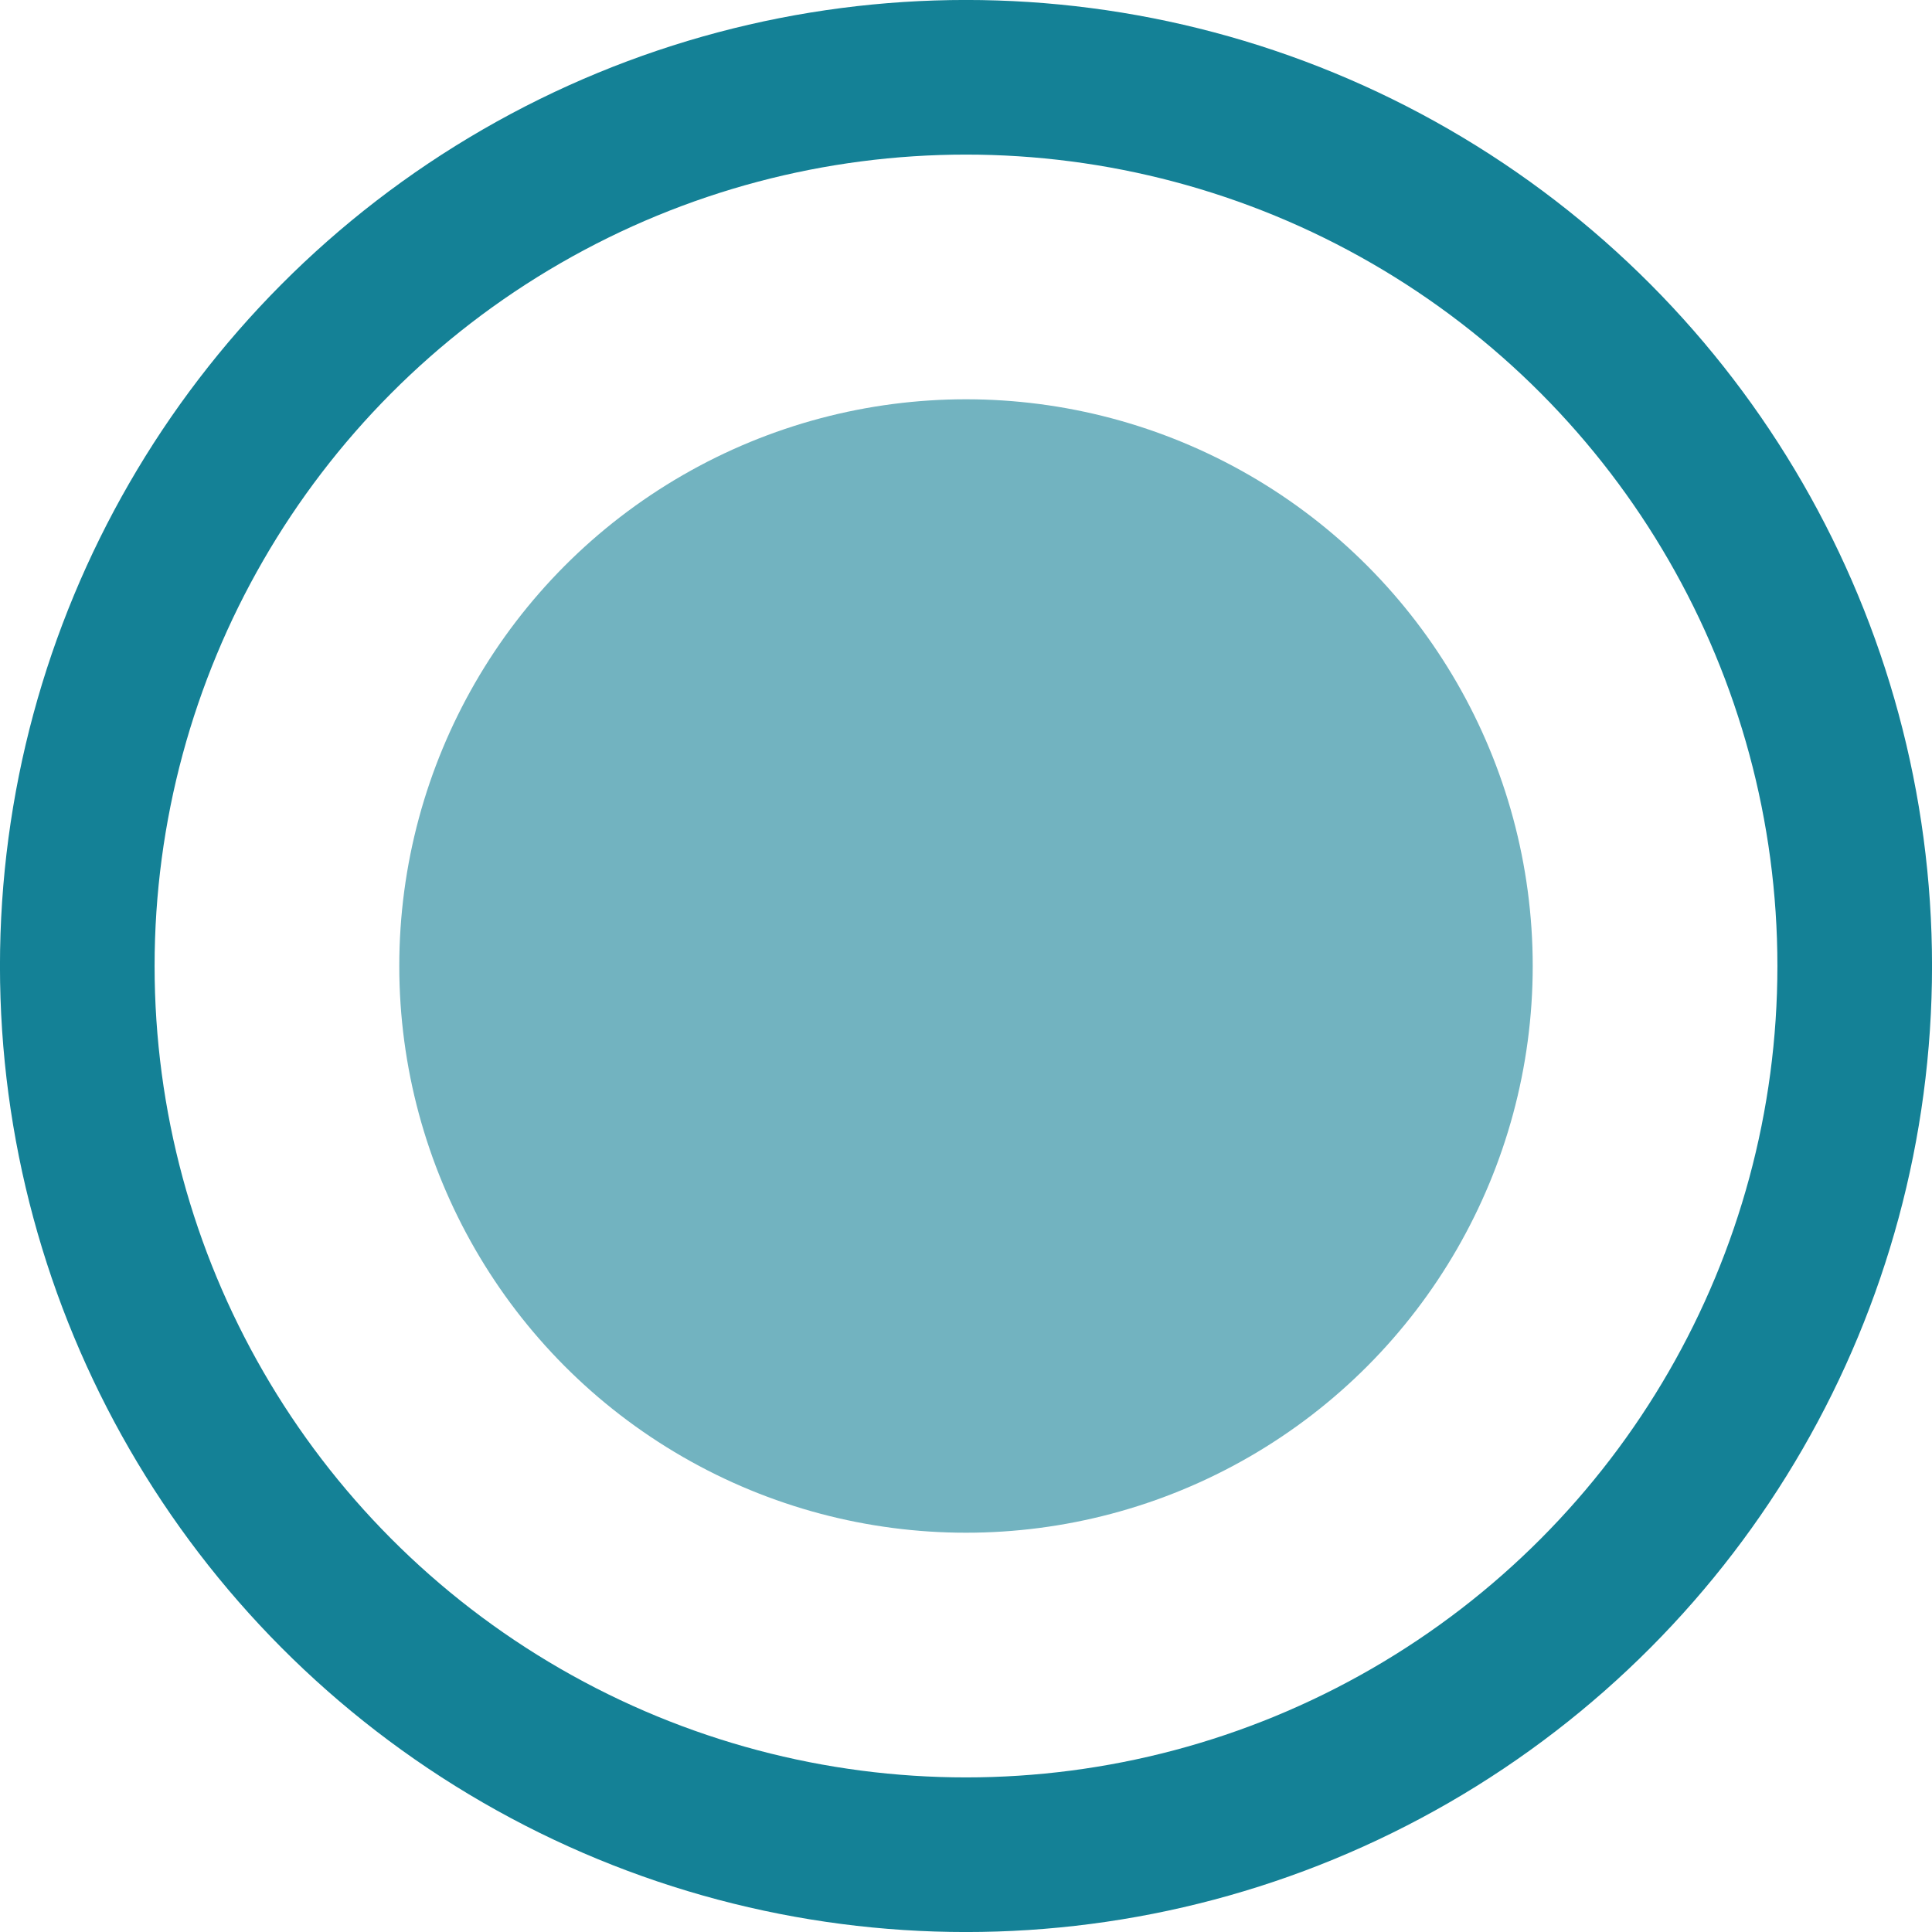 <?xml version="1.0" encoding="utf-8"?>
<!-- Generator: Adobe Illustrator 27.7.0, SVG Export Plug-In . SVG Version: 6.00 Build 0)  -->
<svg version="1.1" id="Layer_1" xmlns="http://www.w3.org/2000/svg" xmlns:xlink="http://www.w3.org/1999/xlink" x="0px" y="0px"
	 viewBox="0 0 30 30" style="enable-background:new 0 0 30 30;" xml:space="preserve">
<style type="text/css">
	.st0{fill:#148196;fill-opacity:0.6;}
	.st1{fill:none;stroke:#148196;stroke-width:2.401;}
</style>
<circle class="st0" cx="15" cy="15" r="8.8"/>
<circle class="st1" cx="15" cy="15" r="13.8"/>
</svg>
